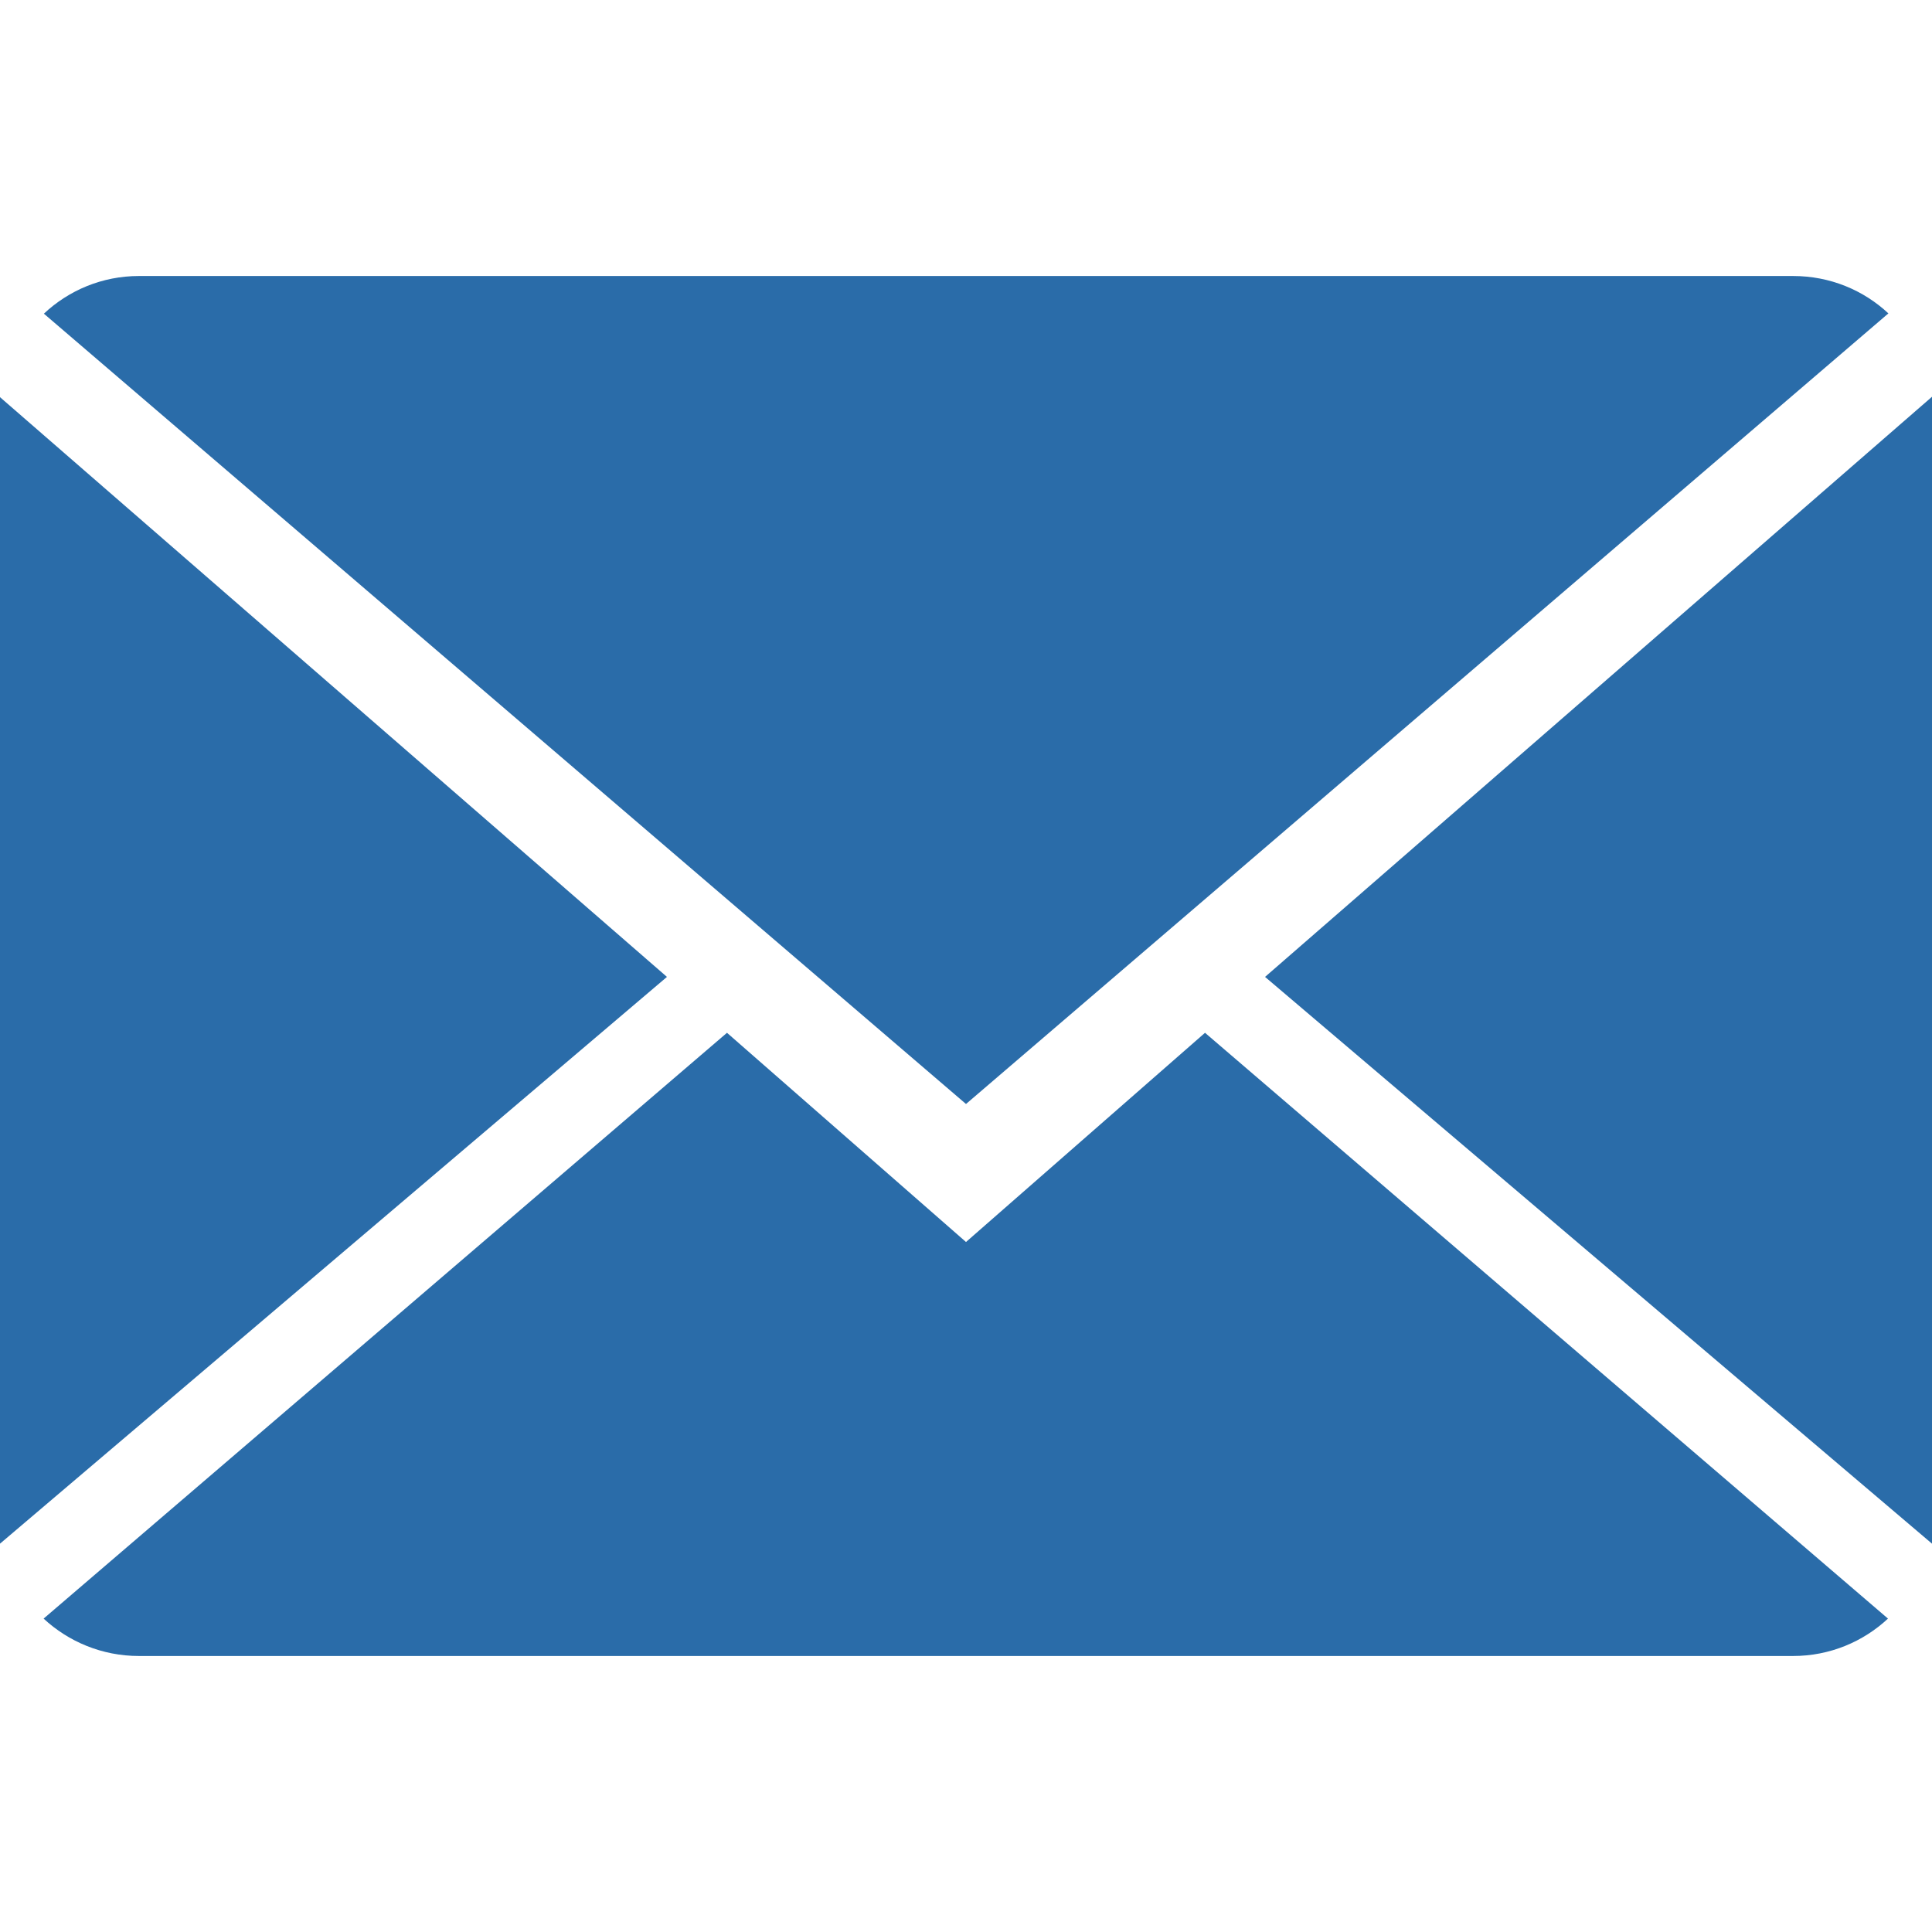 <?xml version="1.0"?>
<svg xmlns="http://www.w3.org/2000/svg" xmlns:xlink="http://www.w3.org/1999/xlink" version="1.1" id="Capa_1" x="0px" y="0px" viewBox="0 0 14 14" style="enable-background:new 0 0 14 14;" xml:space="preserve" width="512px" height="512px"><g><g>
	<g>
		<path d="M7,9L5.268,7.484l-4.952,4.245C0.496,11.896,0.739,12,1.007,12h11.986    c0.267,0,0.509-0.104,0.688-0.271L8.732,7.484L7,9z" data-original="#030104" class="active-path" data-old_color="#2A6CA9" fill="#2A6CA9"/>
		<path d="M13.684,2.271C13.504,2.103,13.262,2,12.993,2H1.007C0.74,2,0.498,2.104,0.318,2.273L7,8    L13.684,2.271z" data-original="#030104" class="active-path" data-old_color="#2A6CA9" fill="#2A6CA9"/>
		<polygon points="0,2.878 0,11.186 4.833,7.079   " data-original="#030104" class="active-path" data-old_color="#2A6CA9" fill="#2A6CA9"/>
		<polygon points="9.167,7.079 14,11.186 14,2.875   " data-original="#030104" class="active-path" data-old_color="#2A6CA9" fill="#2A6CA9"/>
	</g>
</g></g> </svg>

